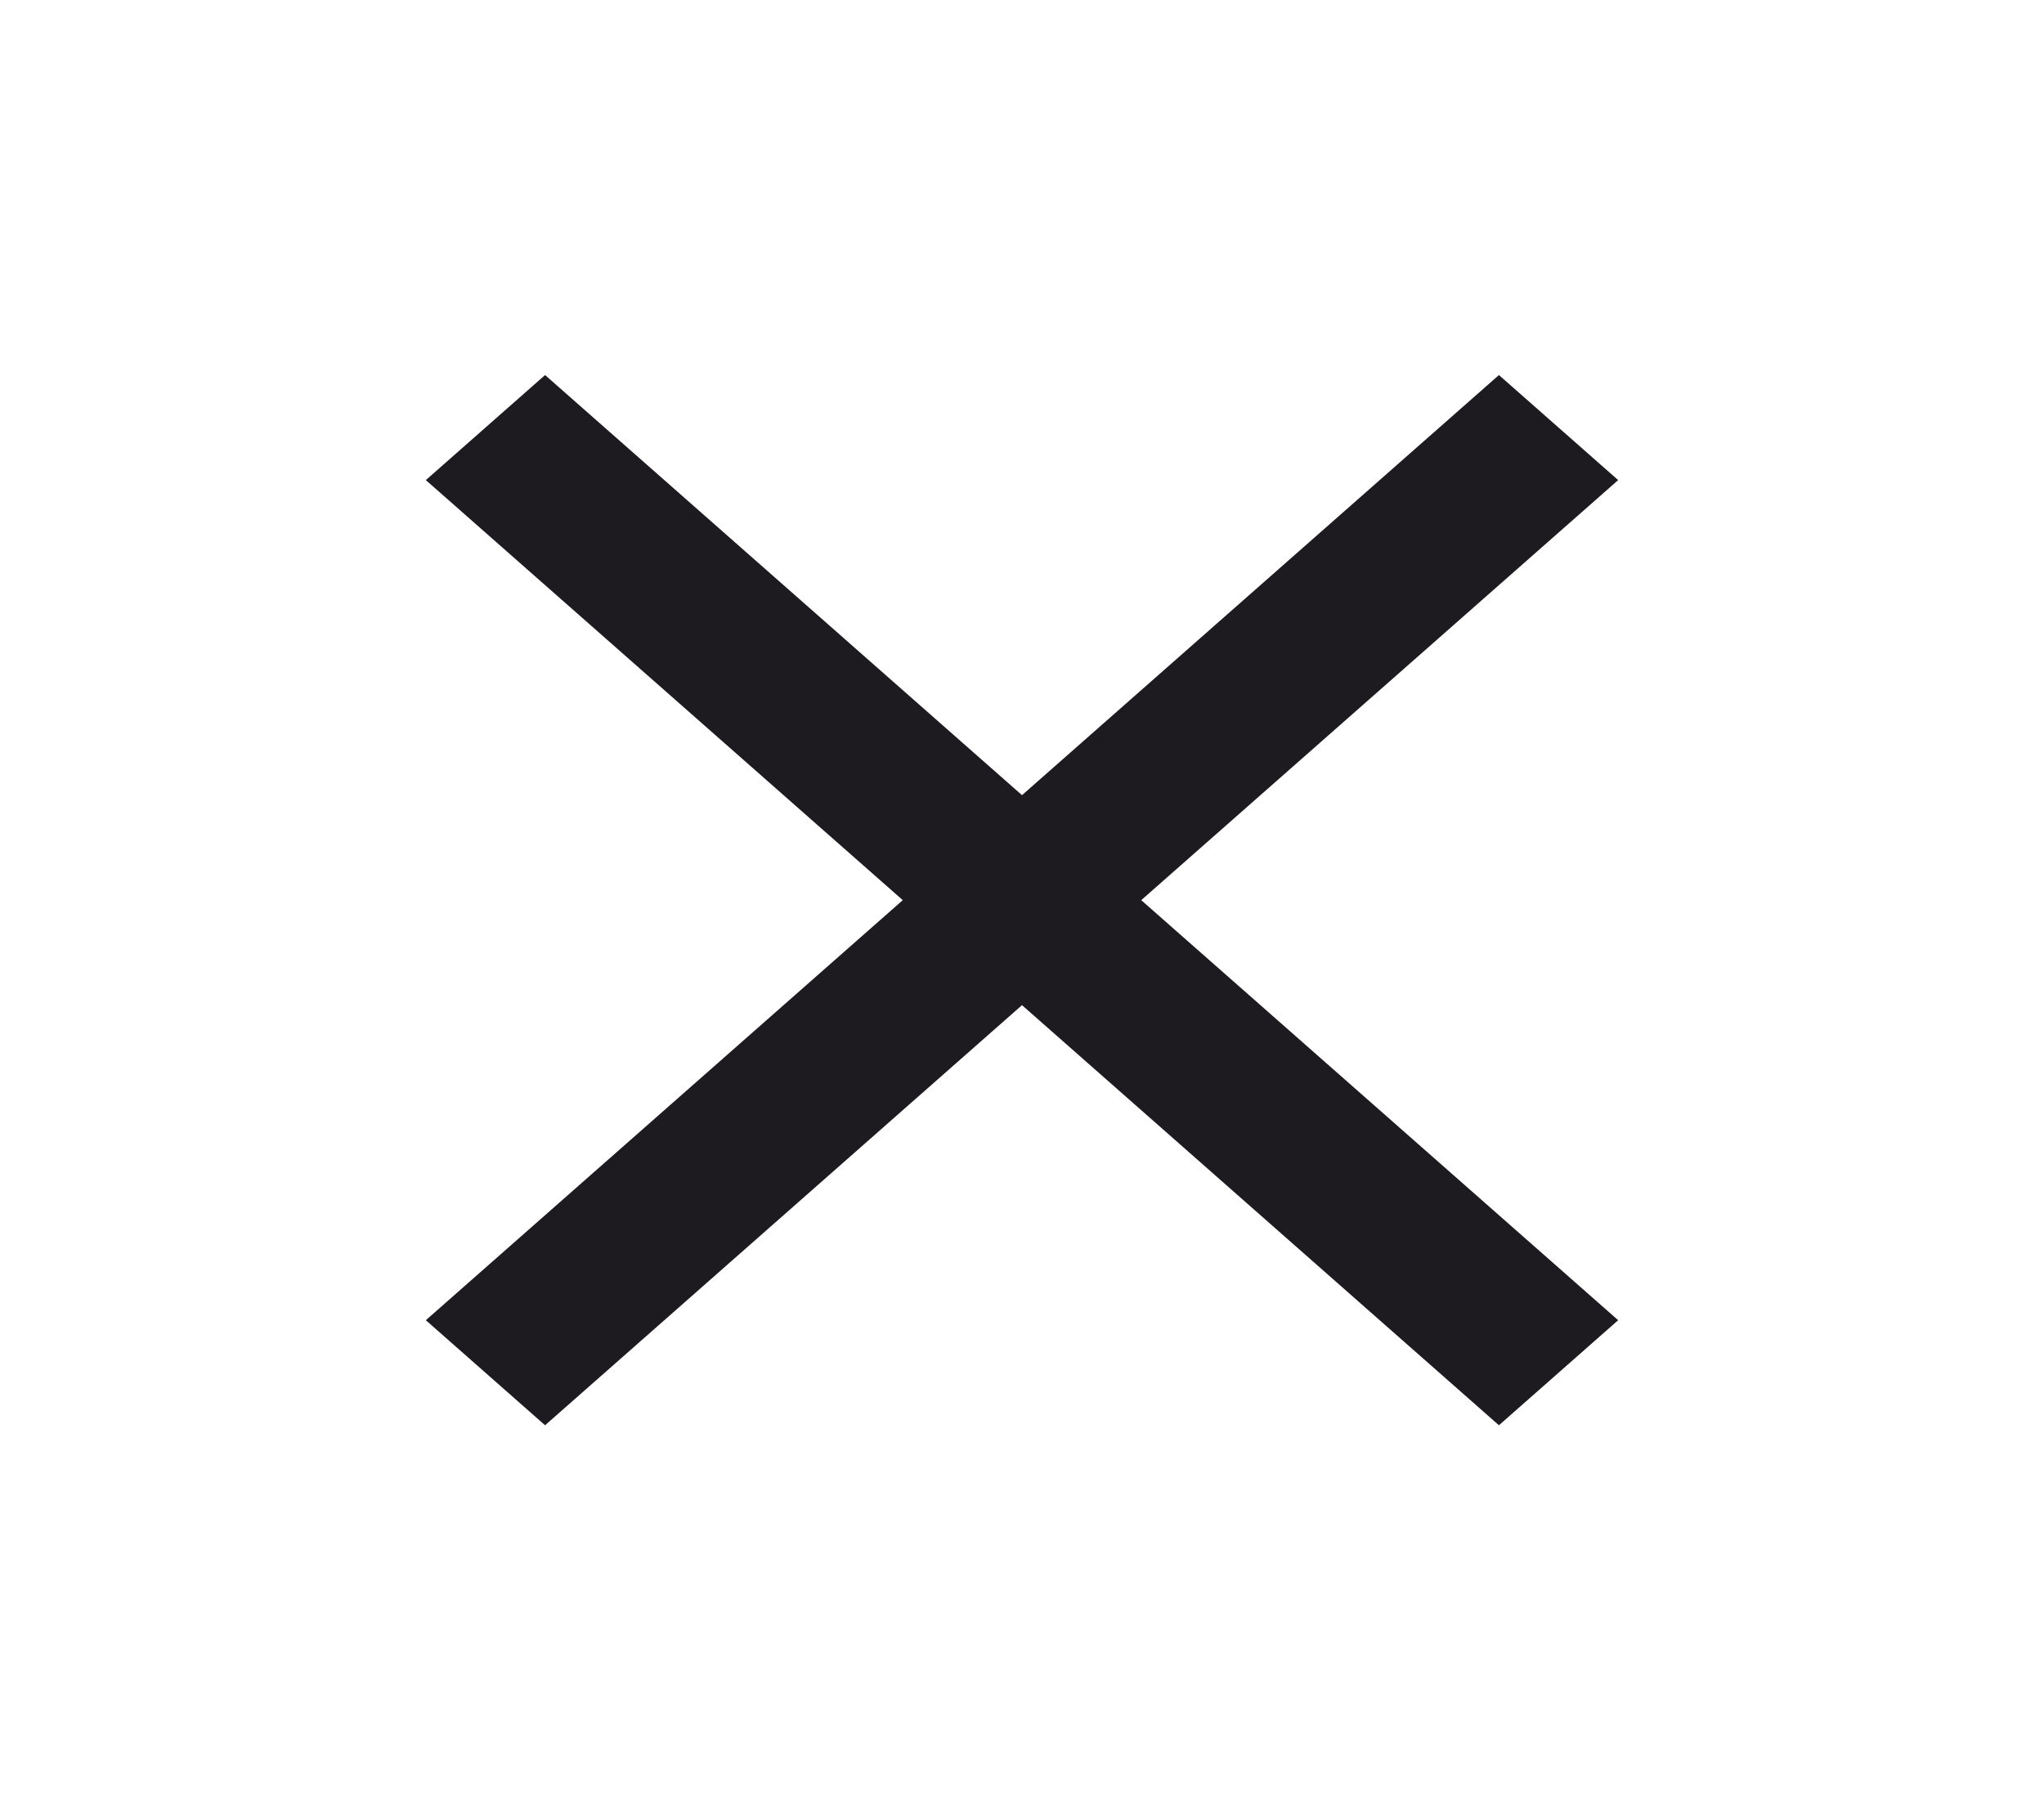 <svg width="42" height="37" viewBox="0 0 42 37" fill="none" xmlns="http://www.w3.org/2000/svg">
<path d="M11.2 29.292L8.75 27.133L18.55 18.5L8.75 9.867L11.2 7.708L21 16.342L30.8 7.708L33.25 9.867L23.45 18.5L33.25 27.133L30.8 29.292L21 20.658L11.2 29.292Z" fill="#1D1B20"/>
</svg>
